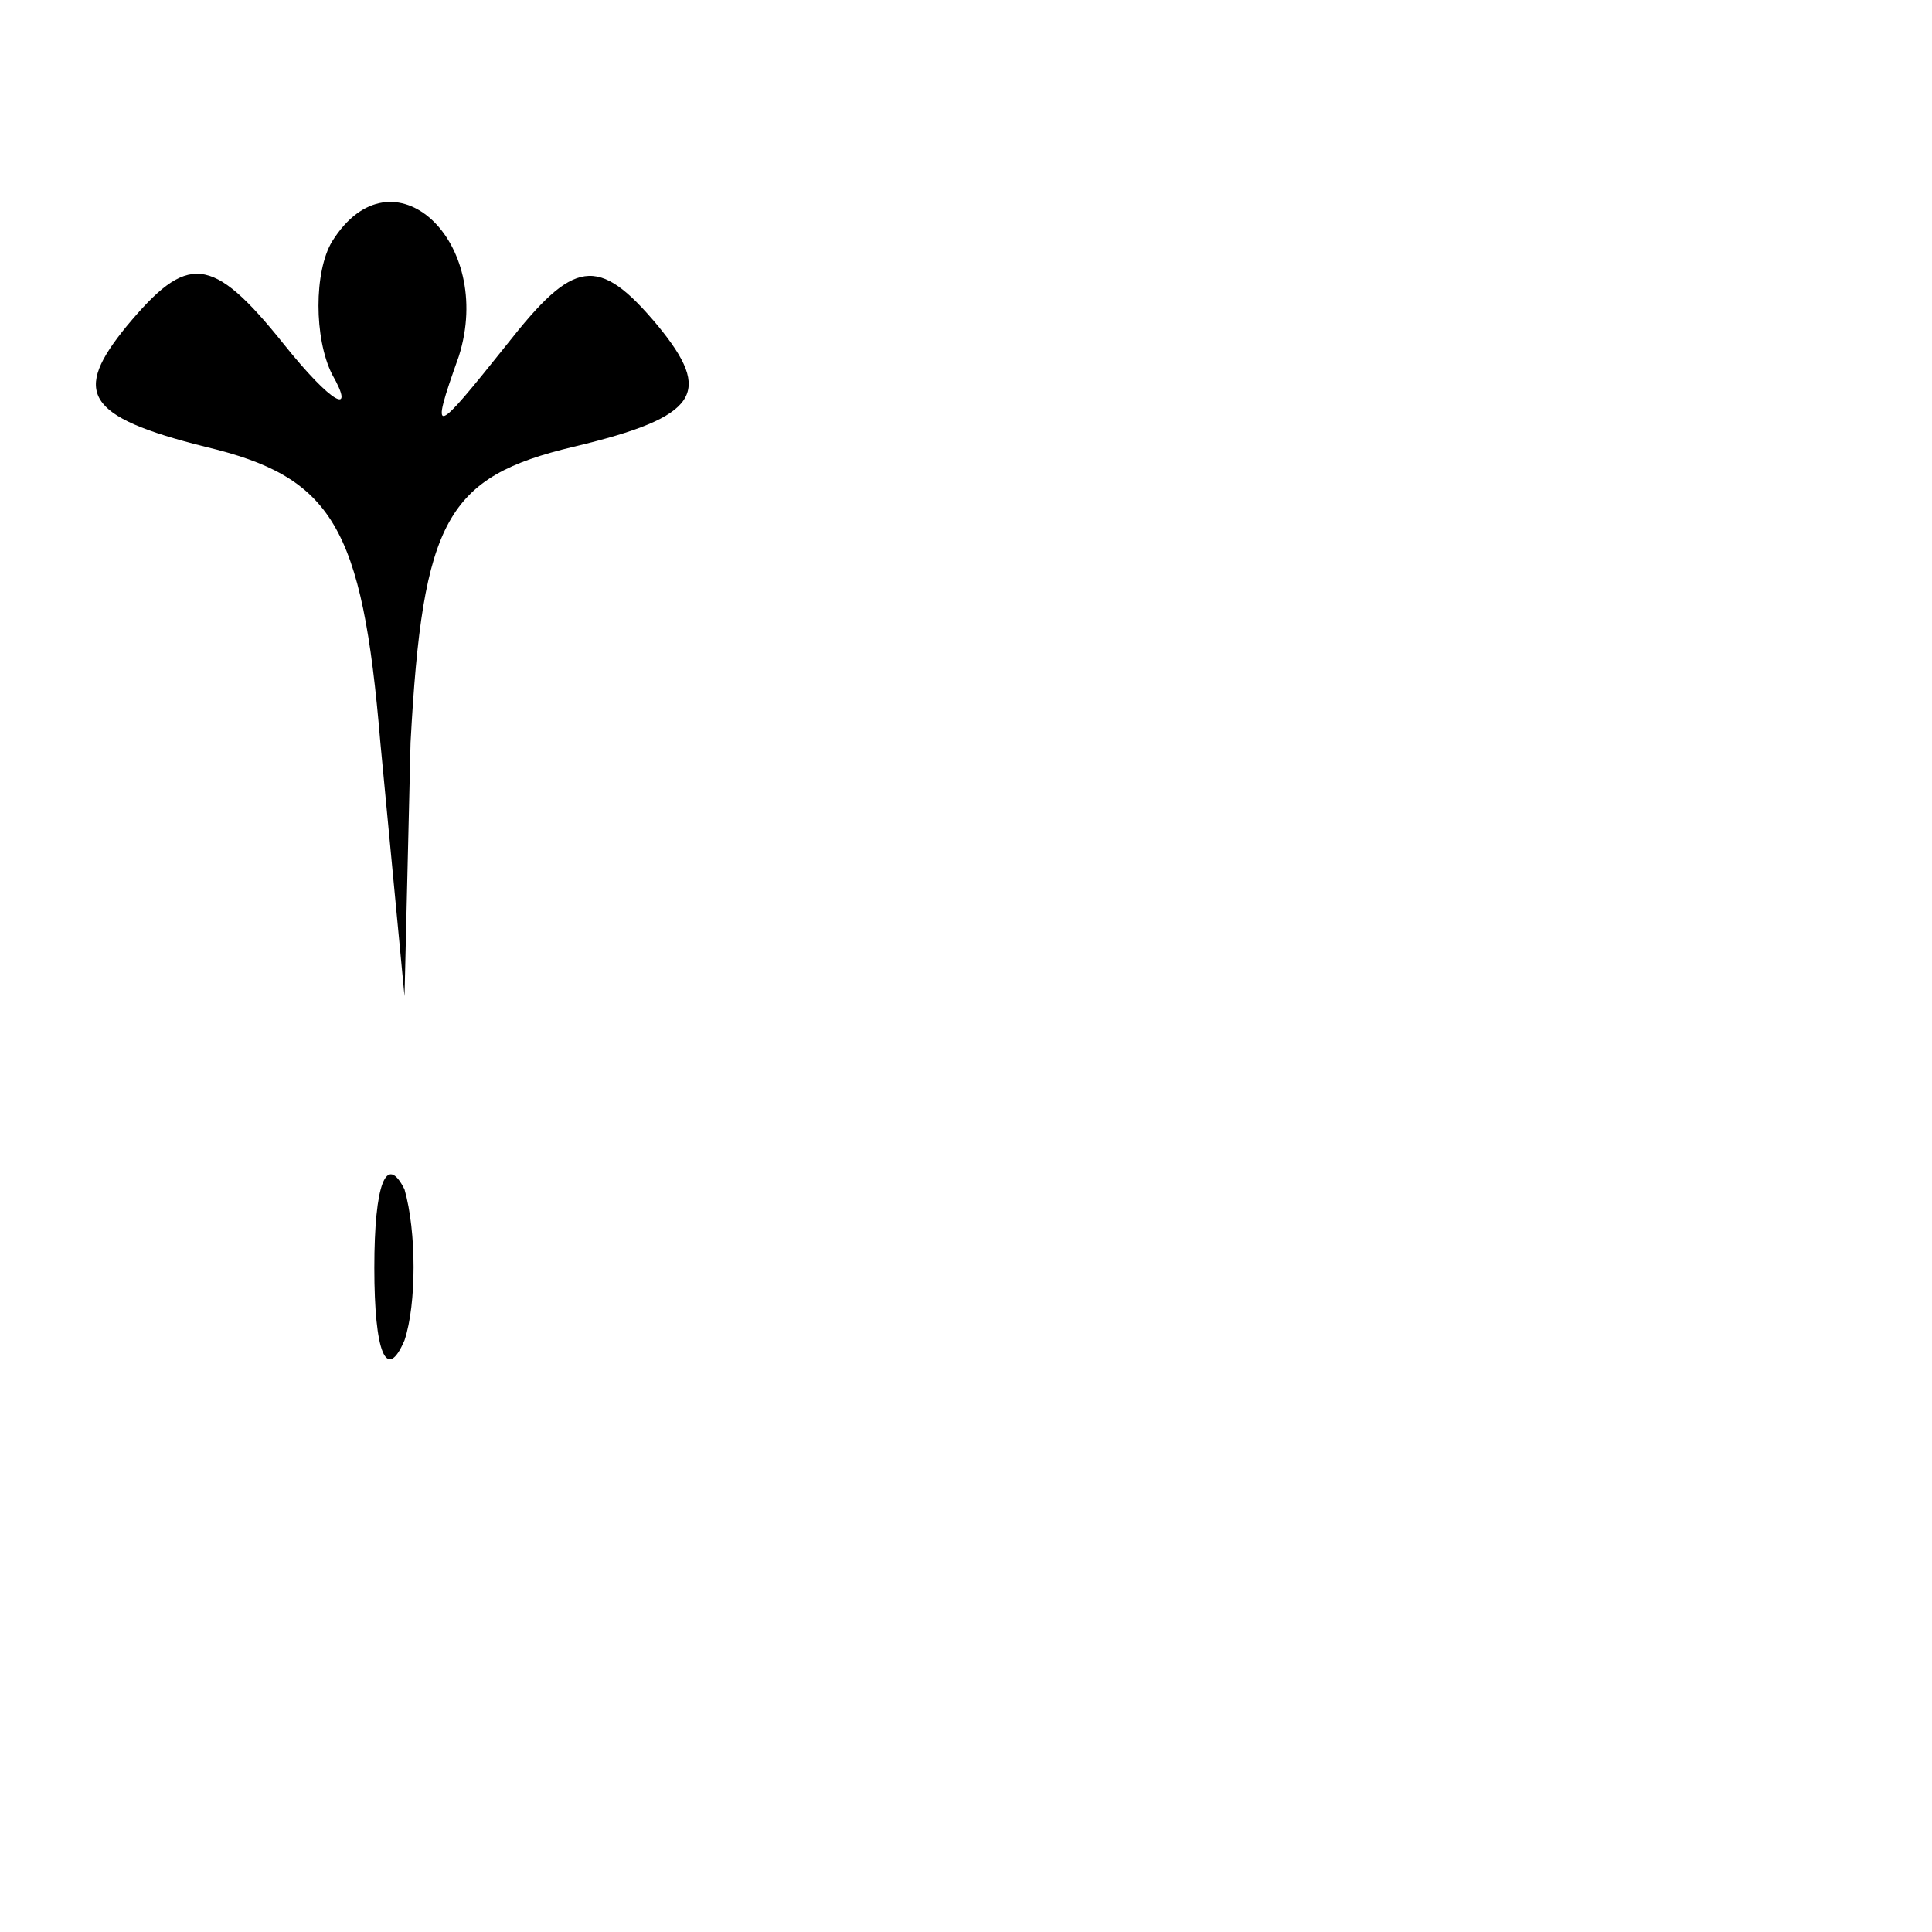 <?xml version="1.0" standalone="no"?>
<!DOCTYPE svg PUBLIC "-//W3C//DTD SVG 20010904//EN"
 "http://www.w3.org/TR/2001/REC-SVG-20010904/DTD/svg10.dtd">
<svg version="1.0" xmlns="http://www.w3.org/2000/svg"
 width="32pt" height="32pt" viewBox="0 0 32 32"
 preserveAspectRatio="xMidYMid meet">
<g transform="translate(0,32) scale(0.1,-0.1)"
fill="#000000" stroke="none">
<path fill="#000000" stroke="none" d="M55 280 c-3 -5 -3 -16 0 -22 4 -7 0 -5
-8 5 -12 15 -16 15 -26 3 -9 -11 -7 -15 13 -20 21 -5 26 -13 29 -49 l4 -42 1
42 c2 37 6 44 27 49 21 5 23 9 14 20 -10 12 -14 11 -25 -3 -12 -15 -13 -16 -8
-2 6 19 -11 35 -21 19z"/>
<path fill="#000000" stroke="none" d="M62 110 c0 -14 2 -19 5 -12 2 6 2 18 0
25 -3 6 -5 1 -5 -13z"/>
</g>
</svg>
